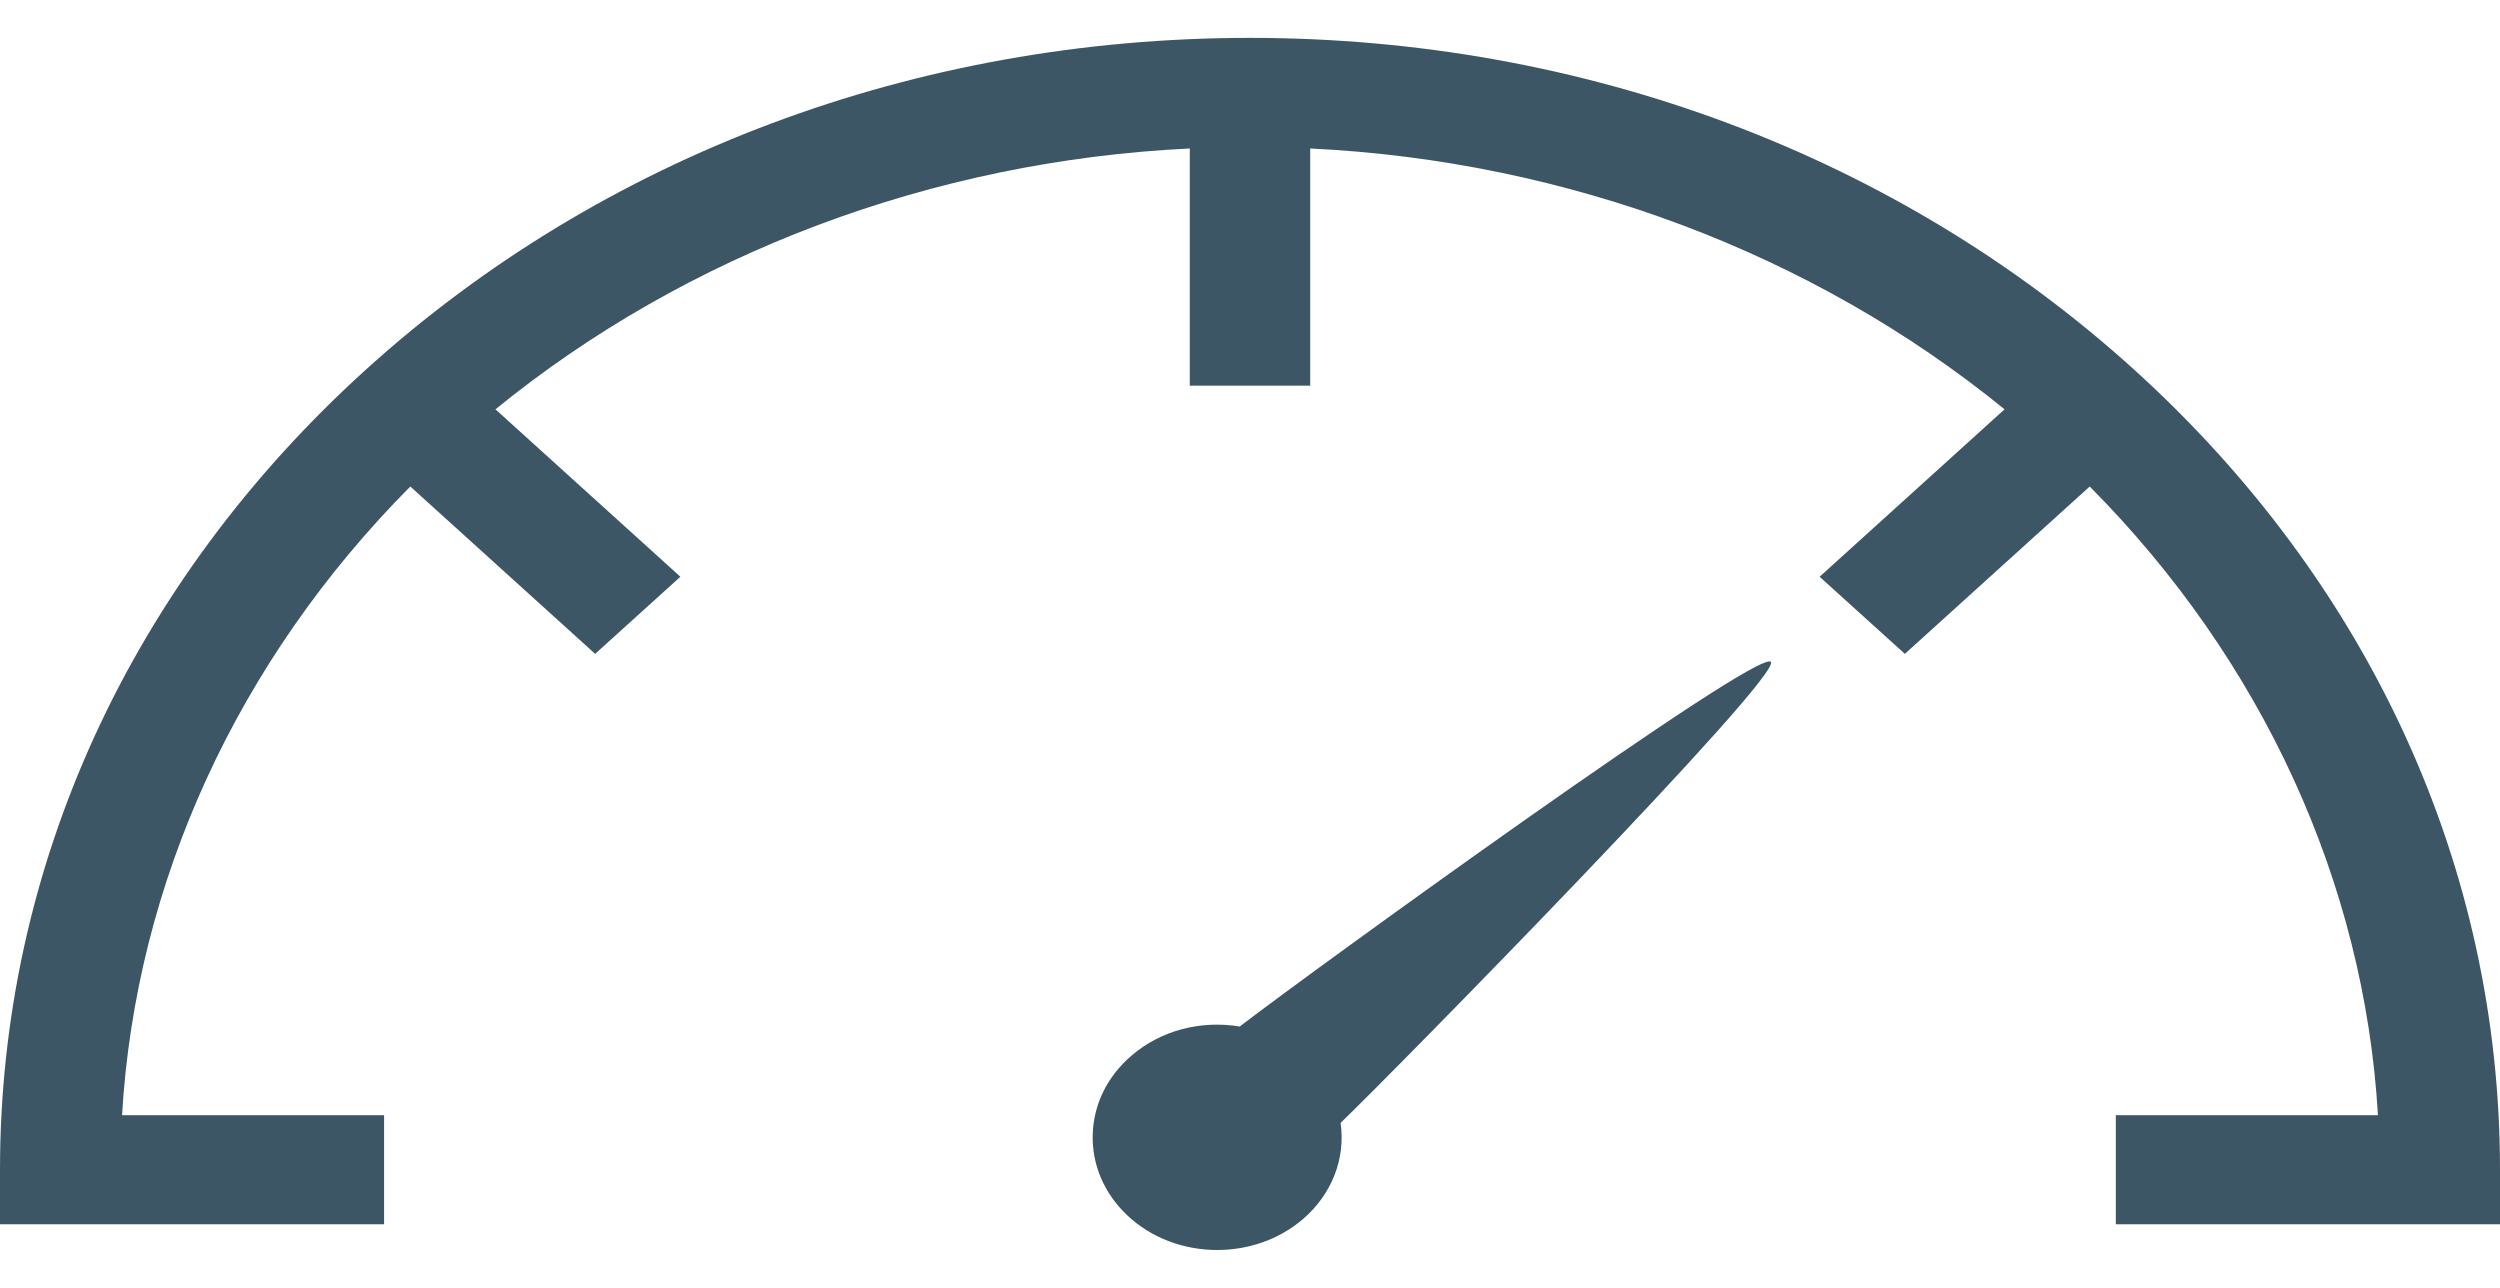         <svg width="33" height="17" viewBox="0 0 33 17" fill="none" xmlns="http://www.w3.org/2000/svg">
          <g clip-path="url(#clip0_742_833)">
            <path d="M28.167 4.876C25.051 2.054 20.907 0.5 16.5 0.5C12.093 0.5 7.949 2.054 4.833 4.876C1.716 7.698 0 11.45 0 15.441V16.16H5.07V14.721H1.611C1.791 11.652 3.137 8.717 5.416 6.422L7.856 8.631L8.981 7.613L6.54 5.403C9.072 3.341 12.315 2.123 15.705 1.96V5.091H17.295V1.96C20.685 2.123 23.928 3.341 26.46 5.403L24.019 7.613L25.144 8.631L27.584 6.422C29.863 8.716 31.209 11.652 31.389 14.721H27.929V16.16H33V15.441C33 11.45 31.283 7.698 28.167 4.876H28.167Z" fill="#3D5666"></path>
            <path d="M16.363 13.55C15.847 13.464 15.319 13.604 14.936 13.934C14.617 14.207 14.435 14.577 14.424 14.974C14.412 15.371 14.573 15.749 14.874 16.037C15.197 16.345 15.632 16.5 16.067 16.5C16.474 16.5 16.88 16.365 17.198 16.093C17.581 15.764 17.763 15.294 17.696 14.822C18.393 14.153 23.552 8.9 23.374 8.736C23.188 8.565 17.337 12.803 16.364 13.55L16.363 13.55Z" fill="#3D5666"></path>
          </g>
          <defs>
            <clipPath id="clip0_742_833">
              <rect width="33" height="16" fill="white" transform="translate(0 0.5)"></rect>
            </clipPath>
          </defs>
        </svg>